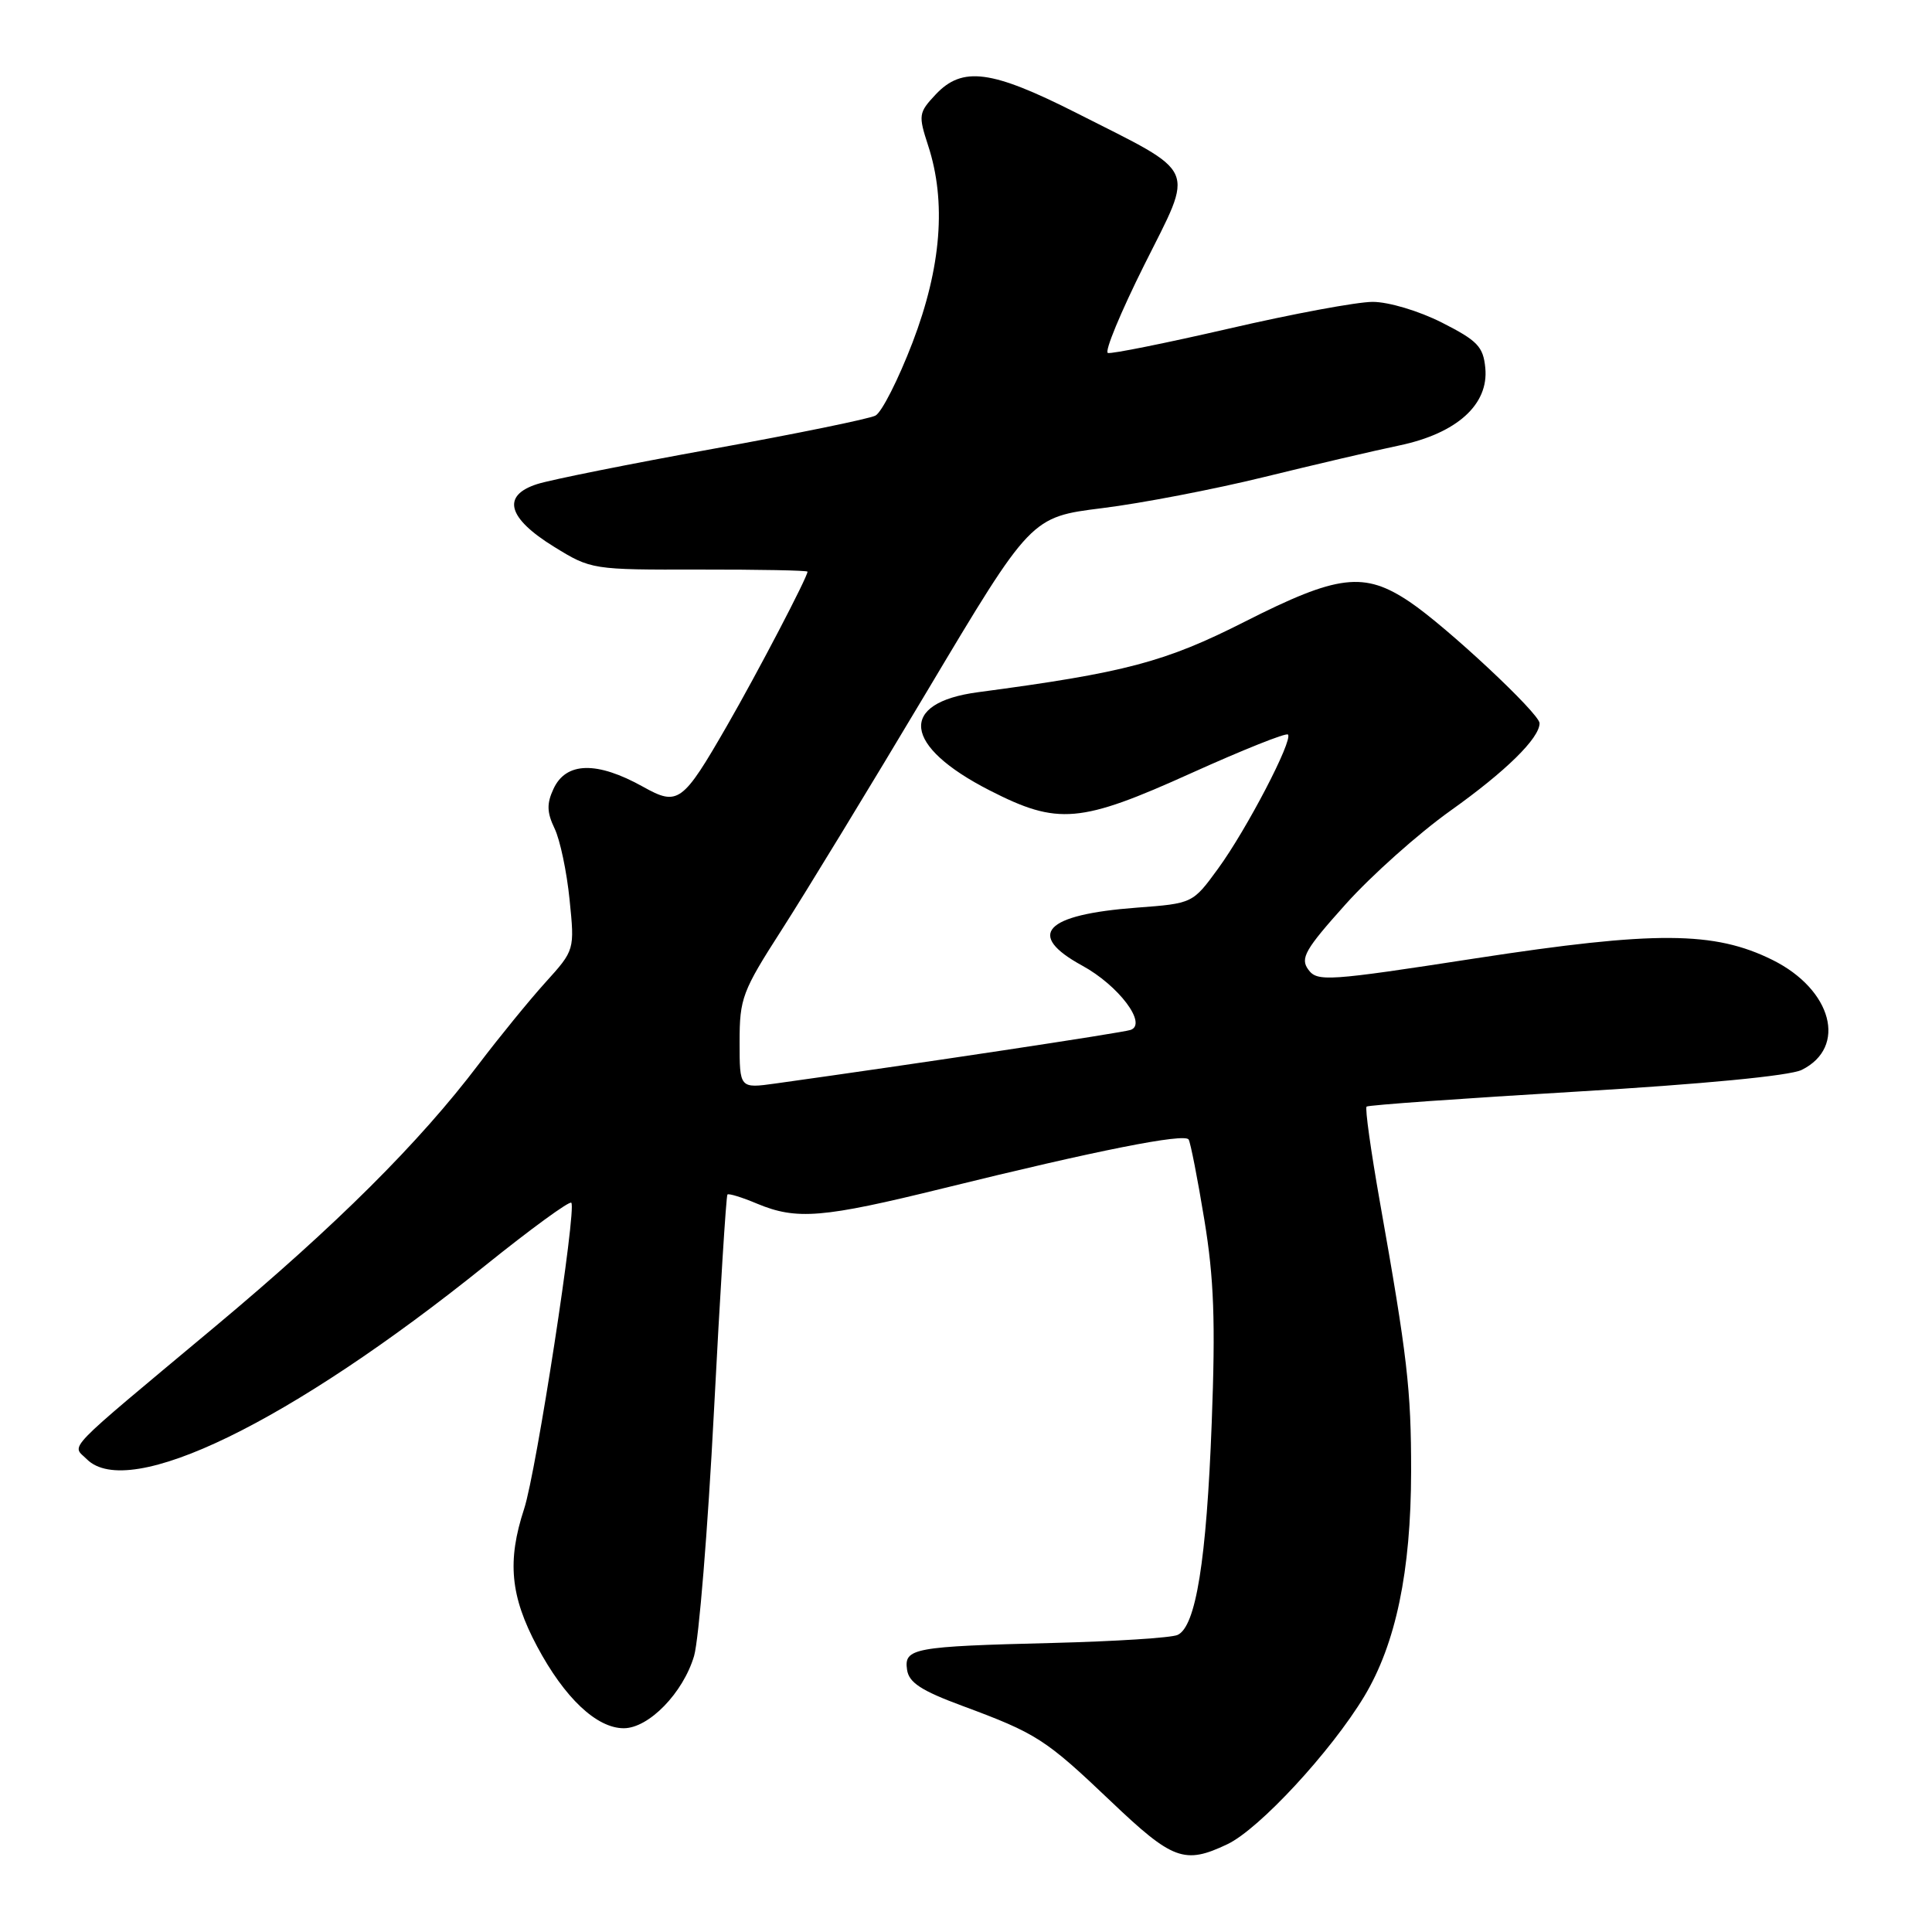 <?xml version="1.0" encoding="UTF-8" standalone="no"?>
<!DOCTYPE svg PUBLIC "-//W3C//DTD SVG 1.1//EN" "http://www.w3.org/Graphics/SVG/1.1/DTD/svg11.dtd" >
<svg xmlns="http://www.w3.org/2000/svg" xmlns:xlink="http://www.w3.org/1999/xlink" version="1.1" viewBox="0 0 256 256">
 <g >
 <path fill="currentColor"
d=" M 162.63 244.37 C 166.85 242.37 176.37 232.08 180.77 224.78 C 184.96 217.81 186.96 208.21 186.98 195.00 C 186.99 184.09 186.48 179.75 182.84 159.25 C 181.65 152.51 180.85 146.83 181.08 146.63 C 181.31 146.43 193.80 145.54 208.83 144.65 C 225.68 143.65 237.14 142.55 238.73 141.77 C 244.80 138.77 242.78 131.13 234.87 127.20 C 227.15 123.37 219.34 123.33 195.56 126.98 C 175.86 130.02 174.55 130.10 173.36 128.48 C 172.26 126.98 172.91 125.83 178.30 119.82 C 181.71 116.01 187.97 110.43 192.21 107.41 C 199.53 102.20 204.00 97.81 204.00 95.83 C 204.00 94.55 191.67 83.03 186.79 79.75 C 180.76 75.70 177.30 76.11 164.97 82.36 C 154.37 87.74 149.10 89.13 129.60 91.72 C 118.96 93.13 119.65 98.87 131.15 104.74 C 140.19 109.36 143.12 109.10 157.88 102.43 C 164.66 99.37 170.41 97.07 170.66 97.33 C 171.37 98.04 165.19 109.91 161.40 115.10 C 158.04 119.71 158.04 119.71 150.61 120.27 C 138.39 121.19 135.89 123.84 143.38 127.94 C 148.23 130.58 152.07 135.69 149.81 136.47 C 148.73 136.85 121.48 140.96 102.75 143.57 C 98.00 144.23 98.00 144.23 98.00 138.06 C 98.00 132.27 98.35 131.35 103.59 123.19 C 106.66 118.41 115.35 104.15 122.89 91.51 C 136.61 68.51 136.61 68.51 146.06 67.33 C 151.25 66.69 160.90 64.83 167.50 63.21 C 174.10 61.59 182.17 59.70 185.44 59.02 C 193.04 57.42 197.28 53.60 196.81 48.76 C 196.54 45.93 195.78 45.14 191.07 42.75 C 188.01 41.20 184.00 40.00 181.88 40.00 C 179.82 40.00 171.27 41.59 162.89 43.53 C 154.51 45.46 147.27 46.92 146.80 46.77 C 146.32 46.61 148.50 41.36 151.62 35.11 C 158.29 21.77 158.93 23.23 142.66 14.98 C 131.36 9.26 127.52 8.75 123.97 12.53 C 121.72 14.93 121.67 15.26 122.98 19.28 C 125.42 26.73 124.73 35.42 120.91 45.40 C 119.03 50.29 116.83 54.64 116.00 55.07 C 115.17 55.50 105.50 57.48 94.50 59.47 C 83.50 61.46 73.01 63.56 71.19 64.14 C 66.43 65.66 67.23 68.64 73.43 72.46 C 78.33 75.48 78.47 75.50 92.68 75.47 C 100.56 75.46 107.00 75.58 107.00 75.75 C 107.00 76.46 100.41 89.08 96.34 96.15 C 90.44 106.40 89.84 106.84 85.21 104.25 C 79.09 100.84 75.00 100.94 73.34 104.53 C 72.43 106.48 72.46 107.64 73.48 109.77 C 74.21 111.27 75.10 115.51 75.47 119.19 C 76.15 125.89 76.15 125.89 72.26 130.19 C 70.12 132.56 66.15 137.43 63.44 141.00 C 55.54 151.43 44.58 162.34 28.50 175.78 C 8.07 192.85 9.51 191.36 11.50 193.35 C 17.05 198.90 38.42 188.51 64.37 167.63 C 70.34 162.83 75.44 159.11 75.70 159.37 C 76.44 160.11 71.07 195.00 69.45 199.93 C 67.18 206.85 67.62 211.50 71.17 218.16 C 74.81 224.99 79.06 229.00 82.65 229.00 C 85.97 229.00 90.52 224.32 91.97 219.42 C 92.60 217.26 93.79 202.69 94.60 187.04 C 95.41 171.39 96.22 158.45 96.39 158.28 C 96.56 158.11 98.32 158.65 100.31 159.49 C 105.57 161.68 108.97 161.40 125.05 157.44 C 145.36 152.43 156.96 150.13 157.50 150.99 C 157.75 151.40 158.69 156.18 159.58 161.62 C 160.86 169.39 161.07 175.13 160.56 188.50 C 159.87 206.78 158.46 215.55 156.03 216.64 C 155.19 217.02 147.75 217.49 139.50 217.70 C 121.02 218.16 119.77 218.39 120.19 221.25 C 120.43 222.95 122.07 224.02 127.50 226.03 C 137.38 229.69 138.53 230.44 147.17 238.66 C 155.39 246.49 156.95 247.07 162.63 244.37 Z "/>
</g>
</svg>